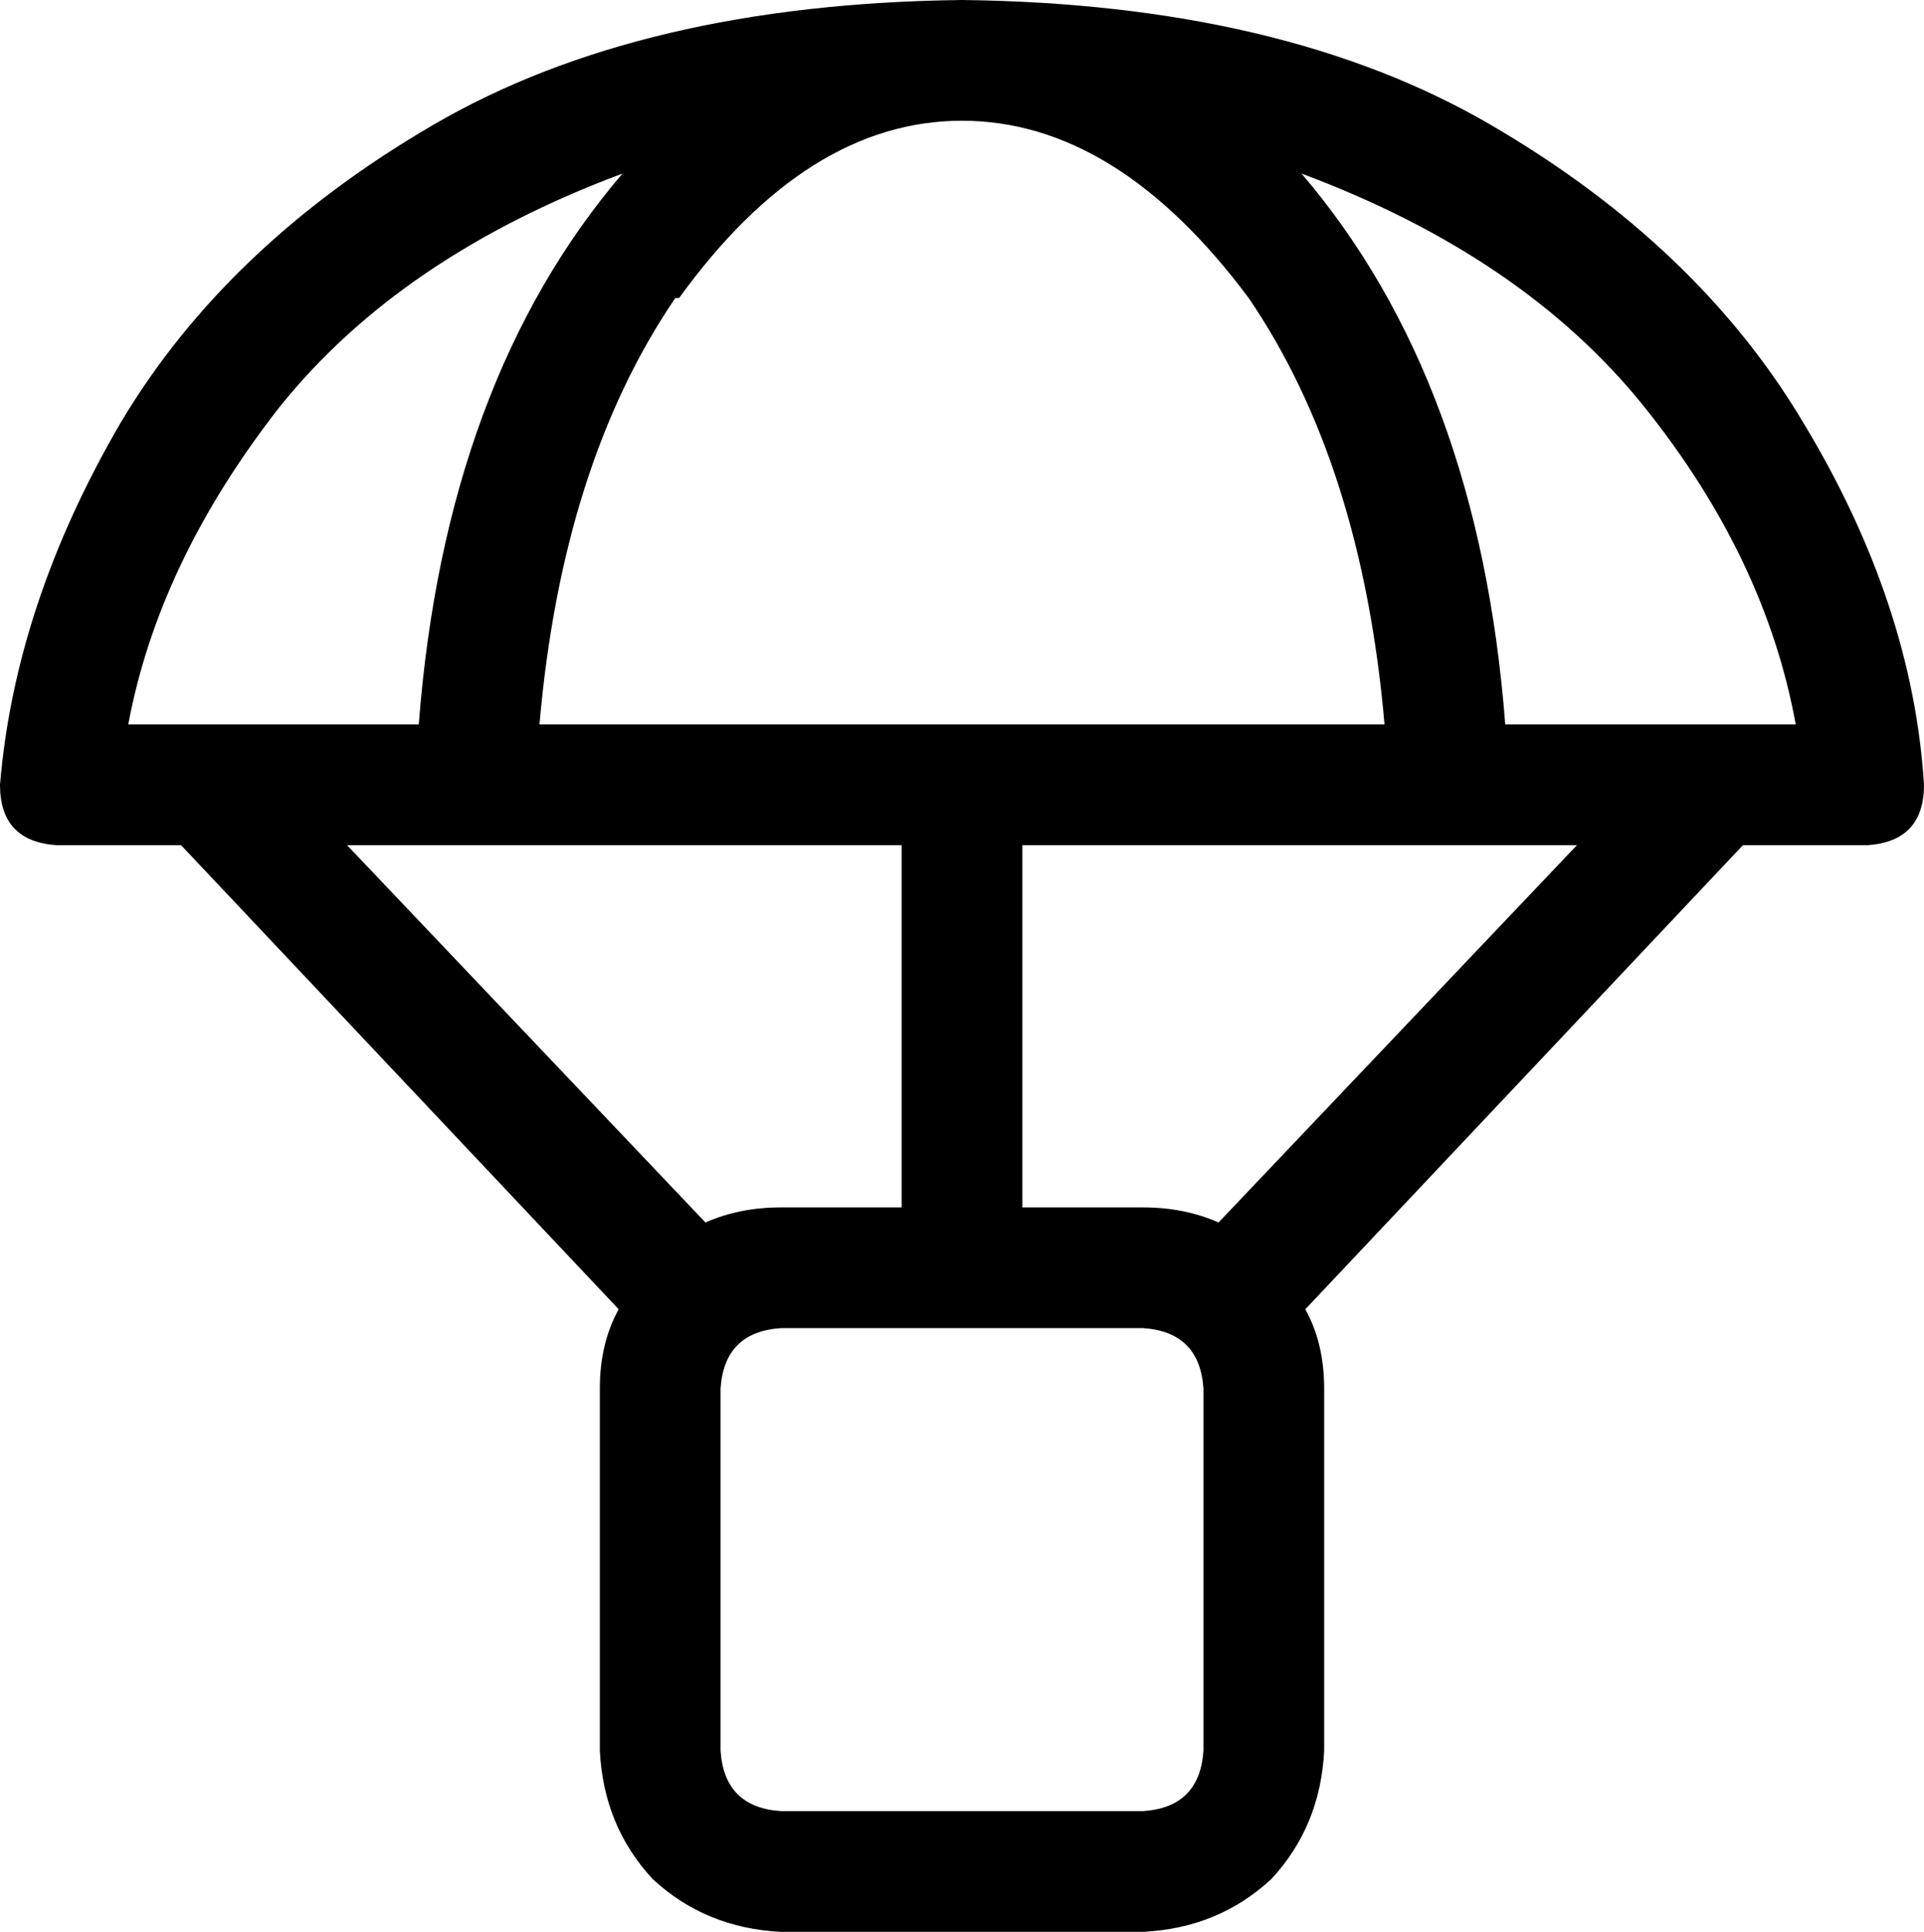 <svg xmlns="http://www.w3.org/2000/svg" viewBox="0 0 510 512">
  <path d="M 255 0 L 255 0 L 255 0 L 255 0 Q 170 1 115 33 Q 60 65 32 112 Q 4 160 0 208 Q 0 223 15 224 L 48 224 L 48 224 L 164 347 L 164 347 Q 159 356 159 368 L 159 464 L 159 464 Q 160 484 173 498 Q 187 511 207 512 L 303 512 L 303 512 Q 323 511 337 498 Q 350 484 351 464 L 351 368 L 351 368 Q 351 356 346 347 L 462 224 L 462 224 L 495 224 L 495 224 Q 510 223 510 208 Q 507 160 478 112 Q 450 65 395 33 Q 340 1 255 0 L 255 0 Z M 418 224 L 323 324 L 418 224 L 323 324 Q 314 320 303 320 L 271 320 L 271 320 L 271 224 L 271 224 L 367 224 L 418 224 Z M 239 224 L 239 320 L 239 224 L 239 320 L 207 320 L 207 320 Q 196 320 187 324 L 92 224 L 92 224 L 111 224 L 239 224 Z M 239 352 L 271 352 L 239 352 L 303 352 Q 318 353 319 368 L 319 464 L 319 464 Q 318 479 303 480 L 207 480 L 207 480 Q 192 479 191 464 L 191 368 L 191 368 Q 192 353 207 352 L 239 352 L 239 352 Z M 34 192 Q 42 149 74 108 L 74 108 L 74 108 Q 106 68 165 46 Q 118 101 111 192 L 34 192 L 34 192 Z M 180 79 Q 214 32 255 32 Q 296 32 331 79 Q 361 123 367 192 L 143 192 L 143 192 Q 149 123 179 79 L 180 79 Z M 476 192 L 399 192 L 476 192 L 399 192 Q 392 101 345 46 Q 404 68 436 108 Q 468 148 476 192 L 476 192 Z" />
</svg>
